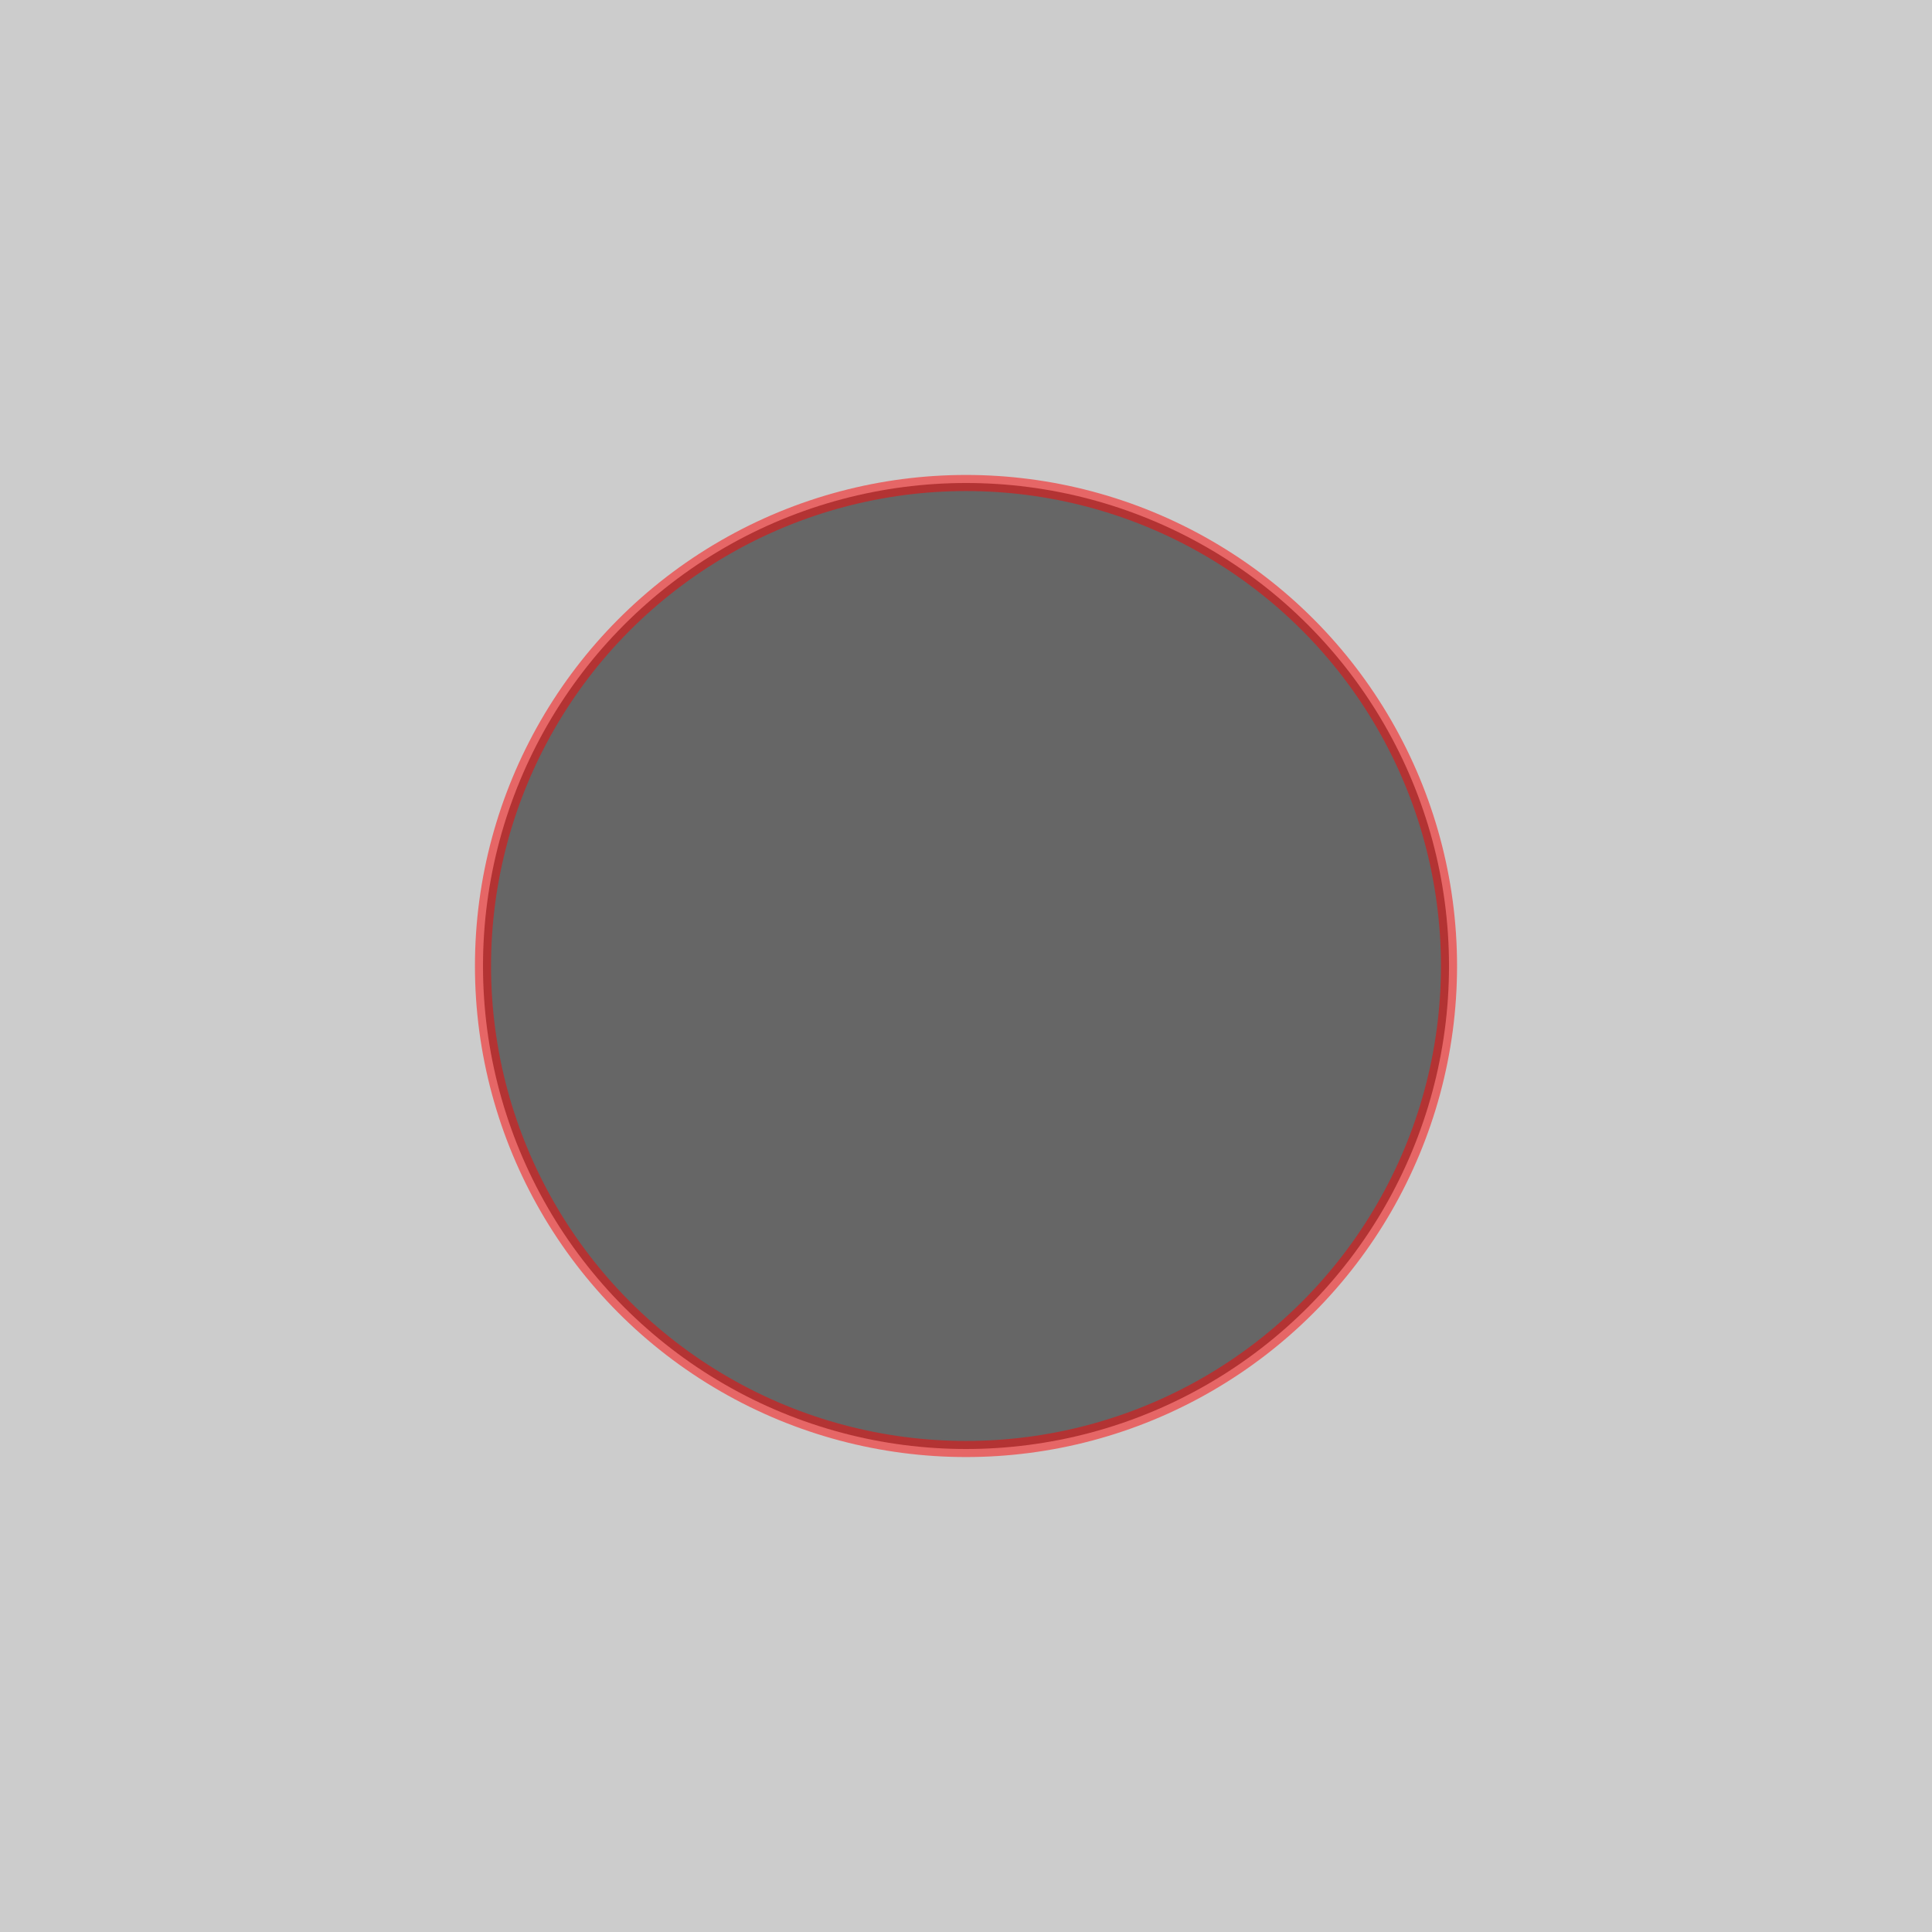 <svg width = '600' height = '600' xmlns="http://www.w3.org/2000/svg">
    
    <style type="text/css" media="screen">  
        <![CDATA[
        circle {
            r: 150;
            cx: 300;
            cy: 300;
            fill: #000;
            stroke: #f00;
            stroke-width: 5;
            opacity: .5
        }

        circle:hover {
            stroke-width: 8;
            fill: #080;
            opacity: 1
        }
        ]]>  
    </style> 
    <rect style = 'width: 600; height: 600; x: 0; y:0; fill: #ccc'/>
    <circle/>
</svg>

